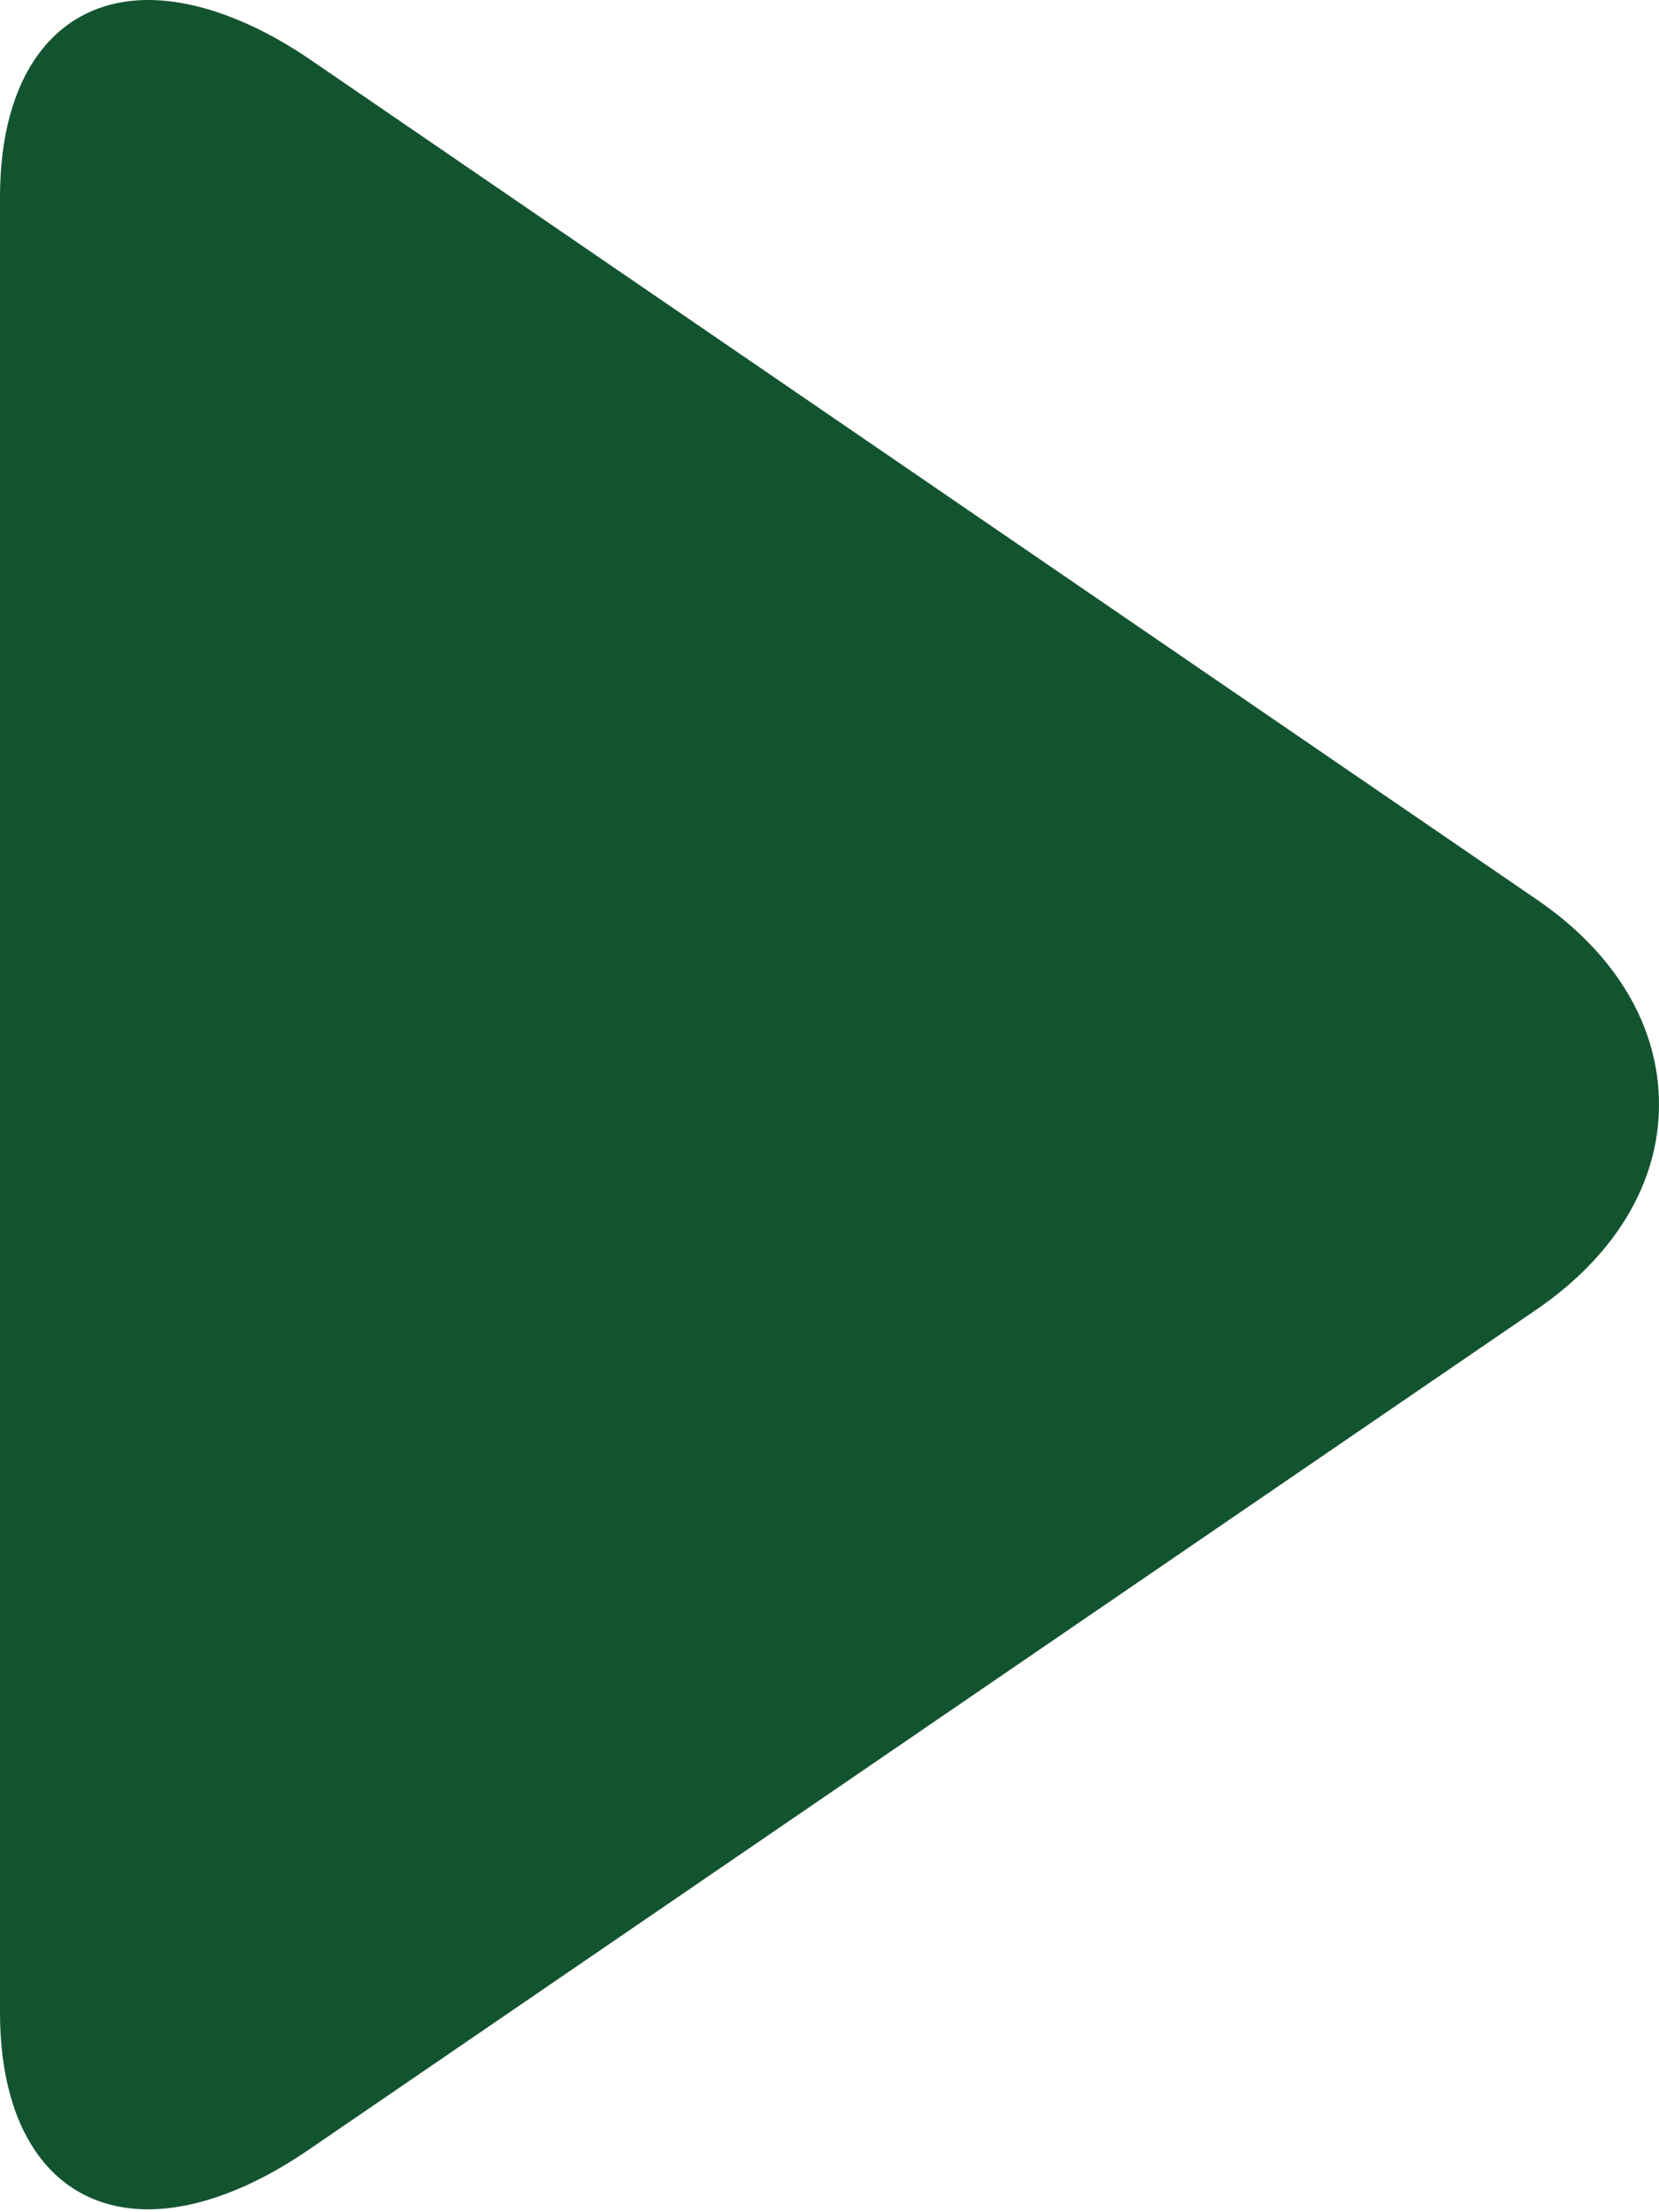 <svg width="12" height="16" viewBox="0 0 12 16" fill="none" xmlns="http://www.w3.org/2000/svg">
<path d="M11.116 6.506L2.241 0.429C1.831 0.149 1.418 0 1.074 0C0.411 0 0 0.533 0 1.424V14.556C0 15.447 0.41 15.979 1.072 15.979C1.416 15.979 1.823 15.83 2.233 15.548L11.113 9.472C11.684 9.081 12 8.554 12 7.989C12 7.423 11.688 6.897 11.116 6.506Z" fill="#135430"/>
</svg>
